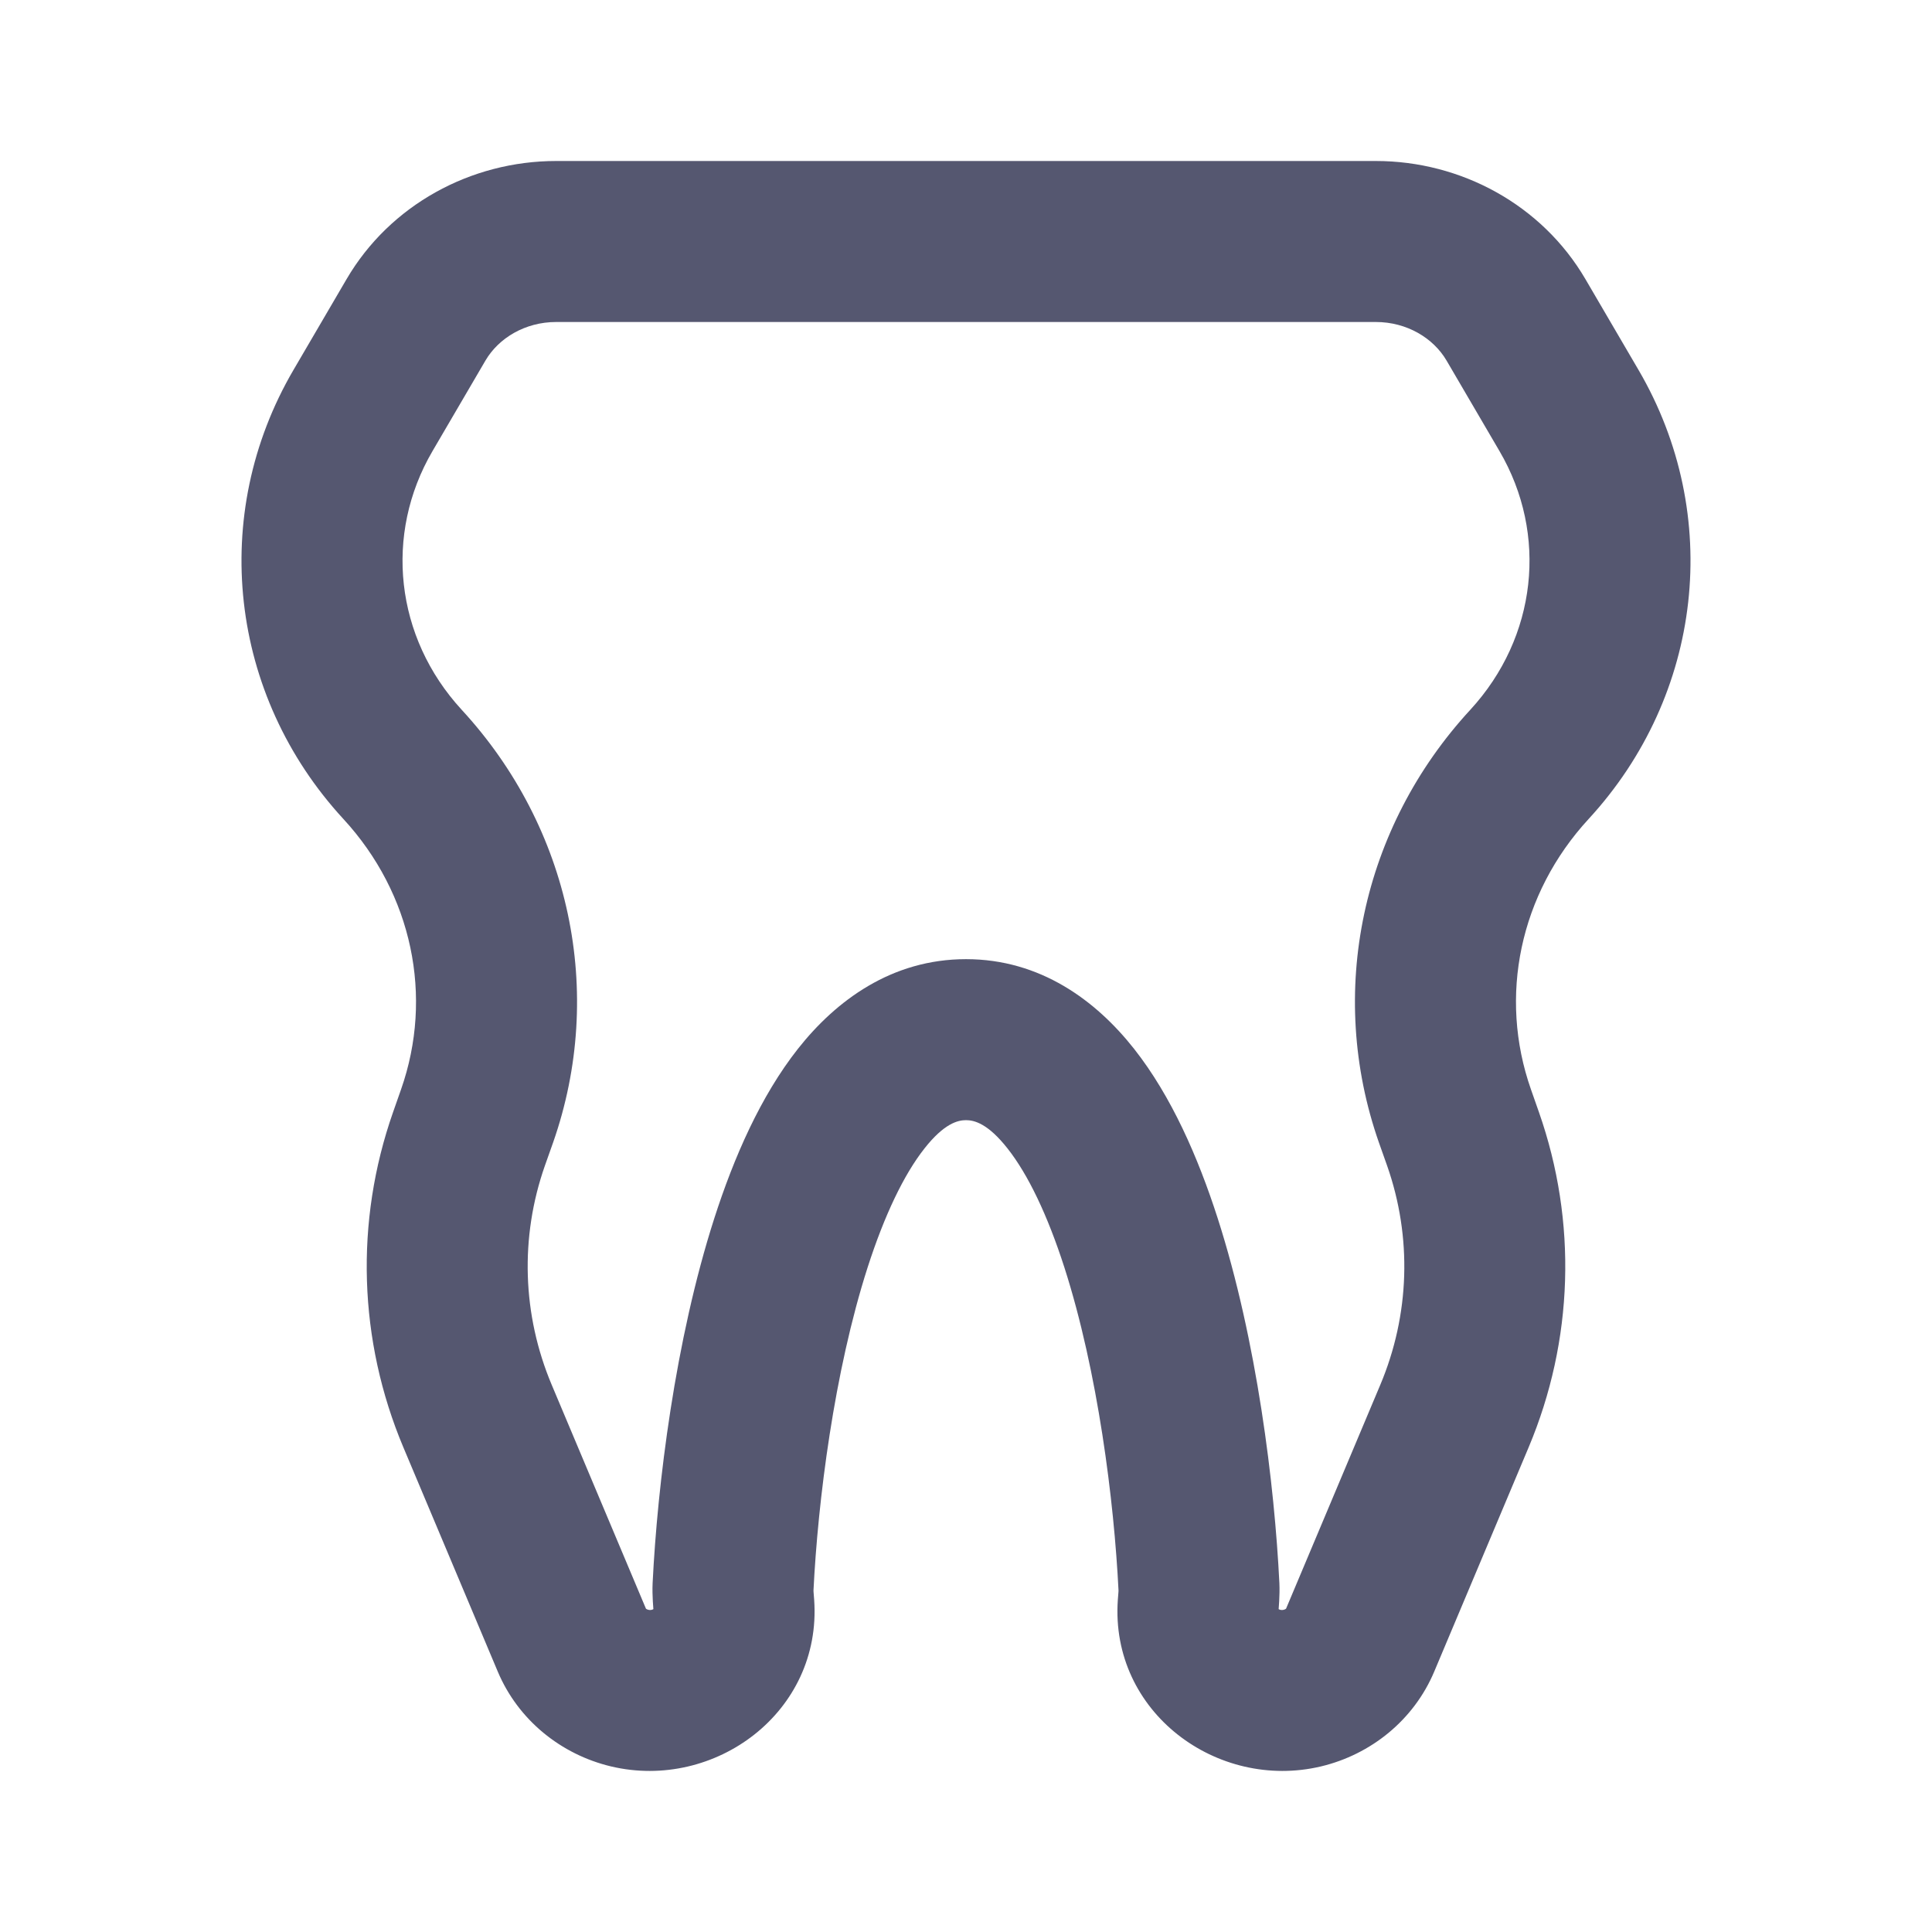 <svg width="24" height="24" viewBox="0 0 24 24" fill="none" xmlns="http://www.w3.org/2000/svg">
<path d="M5.168 3.973L4.305 3.468L4.305 3.468L5.168 3.973ZM4.509 5.1L3.646 4.595L3.646 4.595L4.509 5.1ZM5.926 13.864L6.87 14.195L6.87 14.195L5.926 13.864ZM5.826 14.149L4.882 13.818L4.882 13.818L5.826 14.149ZM5.932 17.592L6.854 17.204L6.854 17.204L5.932 17.592ZM7.105 20.376L8.026 19.988L8.026 19.988L7.105 20.376ZM7.821 20.97L8.052 19.997L8.052 19.997L7.821 20.97ZM5.001 9.495L4.265 10.173L4.265 10.173L5.001 9.495ZM18.832 3.973L19.695 3.468L19.695 3.468L18.832 3.973ZM19.491 5.1L18.628 5.605L18.628 5.605L19.491 5.1ZM18.074 13.864L17.13 14.195L17.13 14.195L18.074 13.864ZM18.174 14.149L19.118 13.818L19.118 13.818L18.174 14.149ZM18.068 17.592L17.146 17.204L17.146 17.204L18.068 17.592ZM16.895 20.376L17.817 20.764L17.817 20.764L16.895 20.376ZM16.179 20.97L15.948 19.997L15.948 19.997L16.179 20.97ZM18.999 9.495L19.735 10.173L19.735 10.173L18.999 9.495ZM14.884 19.945L13.886 19.875L14.884 19.945ZM14.894 19.716L13.895 19.765L14.894 19.716ZM9.106 19.716L10.105 19.765L9.106 19.716ZM4.305 3.468L3.646 4.595L5.372 5.605L6.031 4.478L4.305 3.468ZM4.982 13.533L4.882 13.818L6.769 14.48L6.87 14.195L4.982 13.533ZM5.011 17.98L6.183 20.764L8.026 19.988L6.854 17.204L5.011 17.98ZM7.59 21.943C8.879 22.249 10.211 21.269 10.114 19.875L8.119 20.015C8.118 20.005 8.12 19.992 8.124 19.985C8.127 19.979 8.128 19.98 8.121 19.986C8.115 19.991 8.106 19.995 8.095 19.998C8.086 20 8.072 20.002 8.052 19.997L7.59 21.943ZM6.183 20.764C6.437 21.368 6.97 21.795 7.59 21.943L8.052 19.997C8.038 19.993 8.029 19.988 8.026 19.985C8.022 19.982 8.024 19.982 8.026 19.988L6.183 20.764ZM4.882 13.818C4.406 15.176 4.452 16.652 5.011 17.98L6.854 17.204C6.487 16.333 6.457 15.369 6.769 14.48L4.882 13.818ZM4.265 10.173C5.123 11.104 5.387 12.38 4.982 13.533L6.87 14.195C7.524 12.329 7.084 10.28 5.736 8.818L4.265 10.173ZM3.646 4.595C2.592 6.397 2.848 8.634 4.265 10.173L5.736 8.818C4.906 7.916 4.769 6.637 5.372 5.605L3.646 4.595ZM6.909 2C5.848 2 4.844 2.546 4.305 3.468L6.031 4.478C6.195 4.199 6.524 4 6.909 4V2ZM17.969 4.478L18.628 5.605L20.354 4.595L19.695 3.468L17.969 4.478ZM17.13 14.195L17.231 14.48L19.118 13.818L19.018 13.533L17.13 14.195ZM17.146 17.204L15.974 19.988L17.817 20.764L18.989 17.98L17.146 17.204ZM15.948 19.997C15.928 20.002 15.914 20 15.905 19.998C15.894 19.995 15.885 19.991 15.879 19.986C15.872 19.98 15.873 19.979 15.876 19.985C15.88 19.992 15.882 20.005 15.882 20.015L13.886 19.875C13.789 21.269 15.121 22.249 16.41 21.943L15.948 19.997ZM15.974 19.988C15.976 19.982 15.978 19.982 15.974 19.985C15.97 19.988 15.962 19.993 15.948 19.997L16.41 21.943C17.03 21.795 17.563 21.368 17.817 20.764L15.974 19.988ZM17.231 14.48C17.543 15.369 17.513 16.333 17.146 17.204L18.989 17.98C19.548 16.652 19.594 15.176 19.118 13.818L17.231 14.48ZM18.264 8.818C16.916 10.28 16.476 12.329 17.13 14.195L19.018 13.533C18.613 12.38 18.877 11.104 19.735 10.173L18.264 8.818ZM18.628 5.605C19.232 6.637 19.094 7.916 18.264 8.818L19.735 10.173C21.152 8.634 21.408 6.397 20.354 4.595L18.628 5.605ZM17.091 4C17.476 4 17.805 4.199 17.969 4.478L19.695 3.468C19.156 2.546 18.152 2 17.091 2V4ZM17.091 2H6.909V4H17.091V2ZM10.105 19.765C10.16 18.645 10.362 17.039 10.778 15.744C10.988 15.092 11.23 14.589 11.483 14.268C11.728 13.956 11.898 13.915 12 13.915V11.915C11.075 11.915 10.384 12.431 9.912 13.029C9.448 13.618 9.117 14.377 8.874 15.132C8.385 16.653 8.167 18.448 8.107 19.667L10.105 19.765ZM12 13.915C12.102 13.915 12.272 13.956 12.517 14.268C12.77 14.589 13.012 15.092 13.222 15.744C13.638 17.039 13.84 18.645 13.895 19.765L15.893 19.667C15.833 18.448 15.615 16.653 15.126 15.132C14.883 14.377 14.552 13.618 14.088 13.029C13.616 12.431 12.925 11.915 12 11.915V13.915ZM15.882 20.015C15.883 19.991 15.9 19.822 15.893 19.667L13.895 19.765C13.894 19.753 13.895 19.752 13.894 19.772C13.893 19.781 13.893 19.793 13.891 19.811C13.89 19.827 13.888 19.852 13.886 19.875L15.882 20.015ZM10.114 19.875C10.112 19.852 10.11 19.827 10.109 19.811C10.107 19.793 10.107 19.781 10.106 19.772C10.105 19.752 10.106 19.753 10.105 19.765L8.107 19.667C8.1 19.822 8.117 19.991 8.119 20.015L10.114 19.875Z" fill="#555770"/>
</svg>

